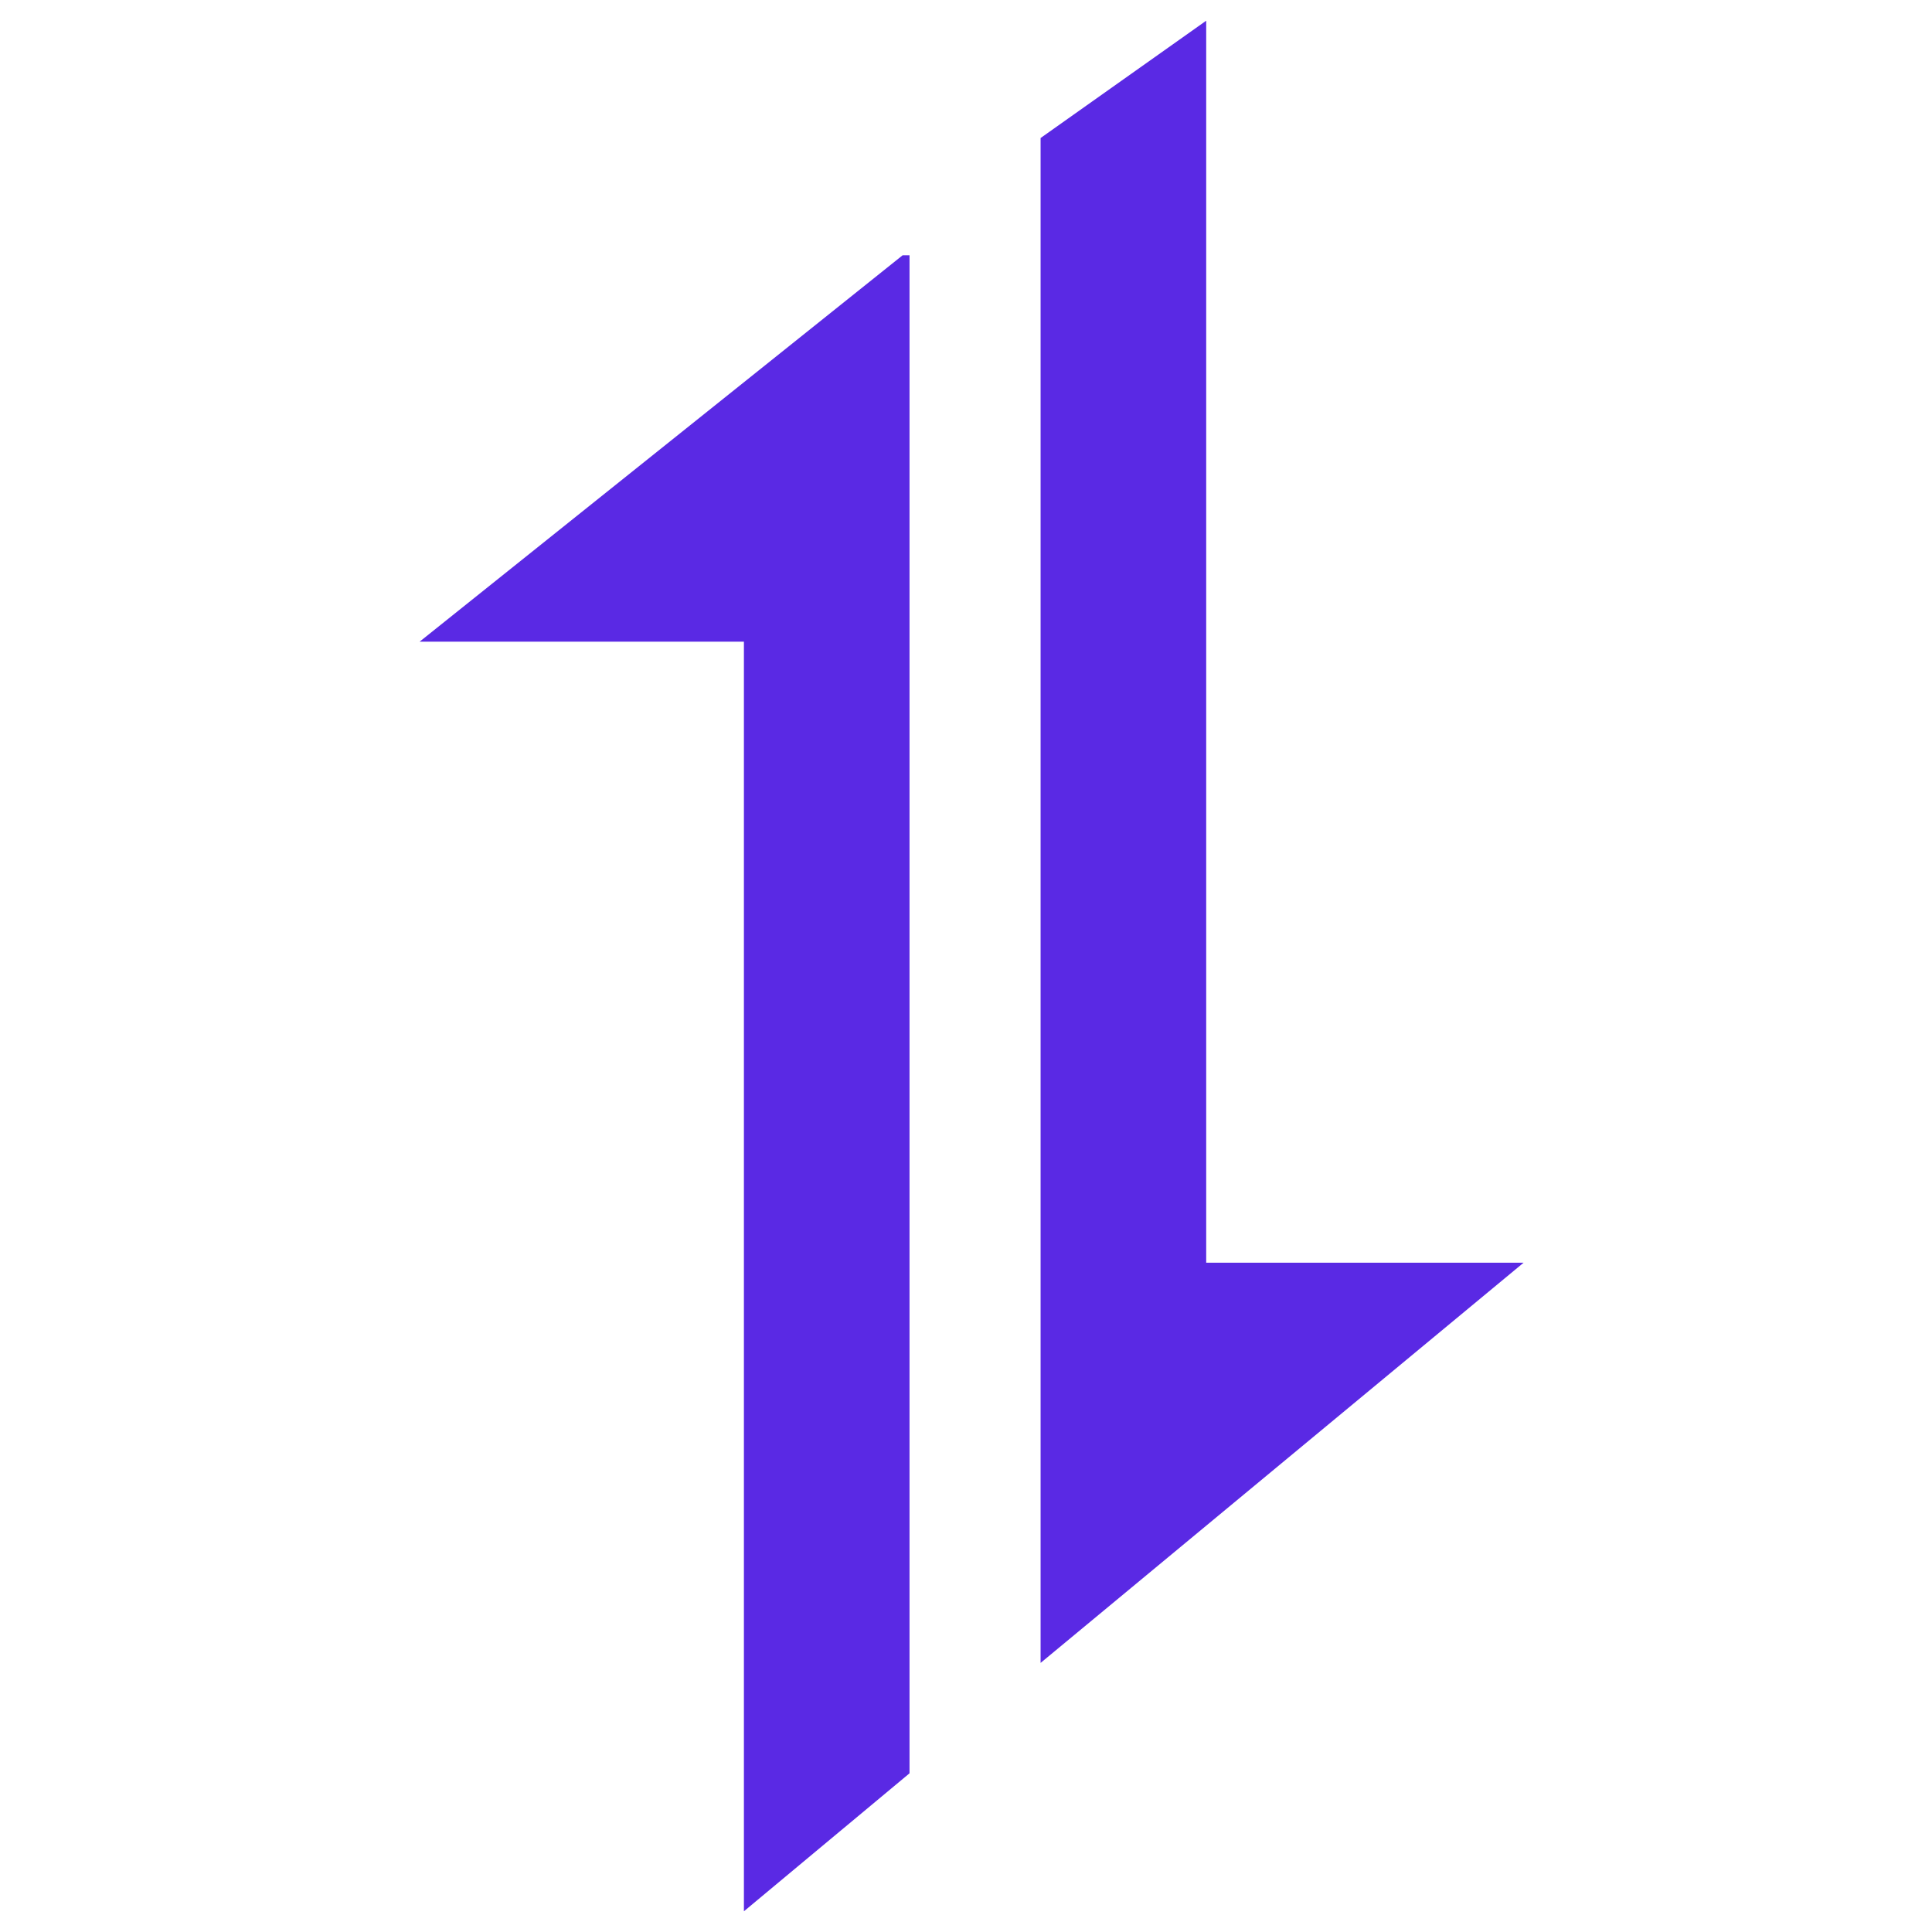 <svg width="64" height="64" viewBox="0 0 64 64" fill="none" xmlns="http://www.w3.org/2000/svg">
<g id="axios logo">
<path id="Vector" d="M29.9 8.457L13.9 21.257H24.643V63.314L30.129 58.743V8.457H29.9ZM34.471 55.086L50.471 41.829H39.957V0.686L34.471 4.572V55.086Z" fill="#5A29E4"/>
</g>
</svg>
